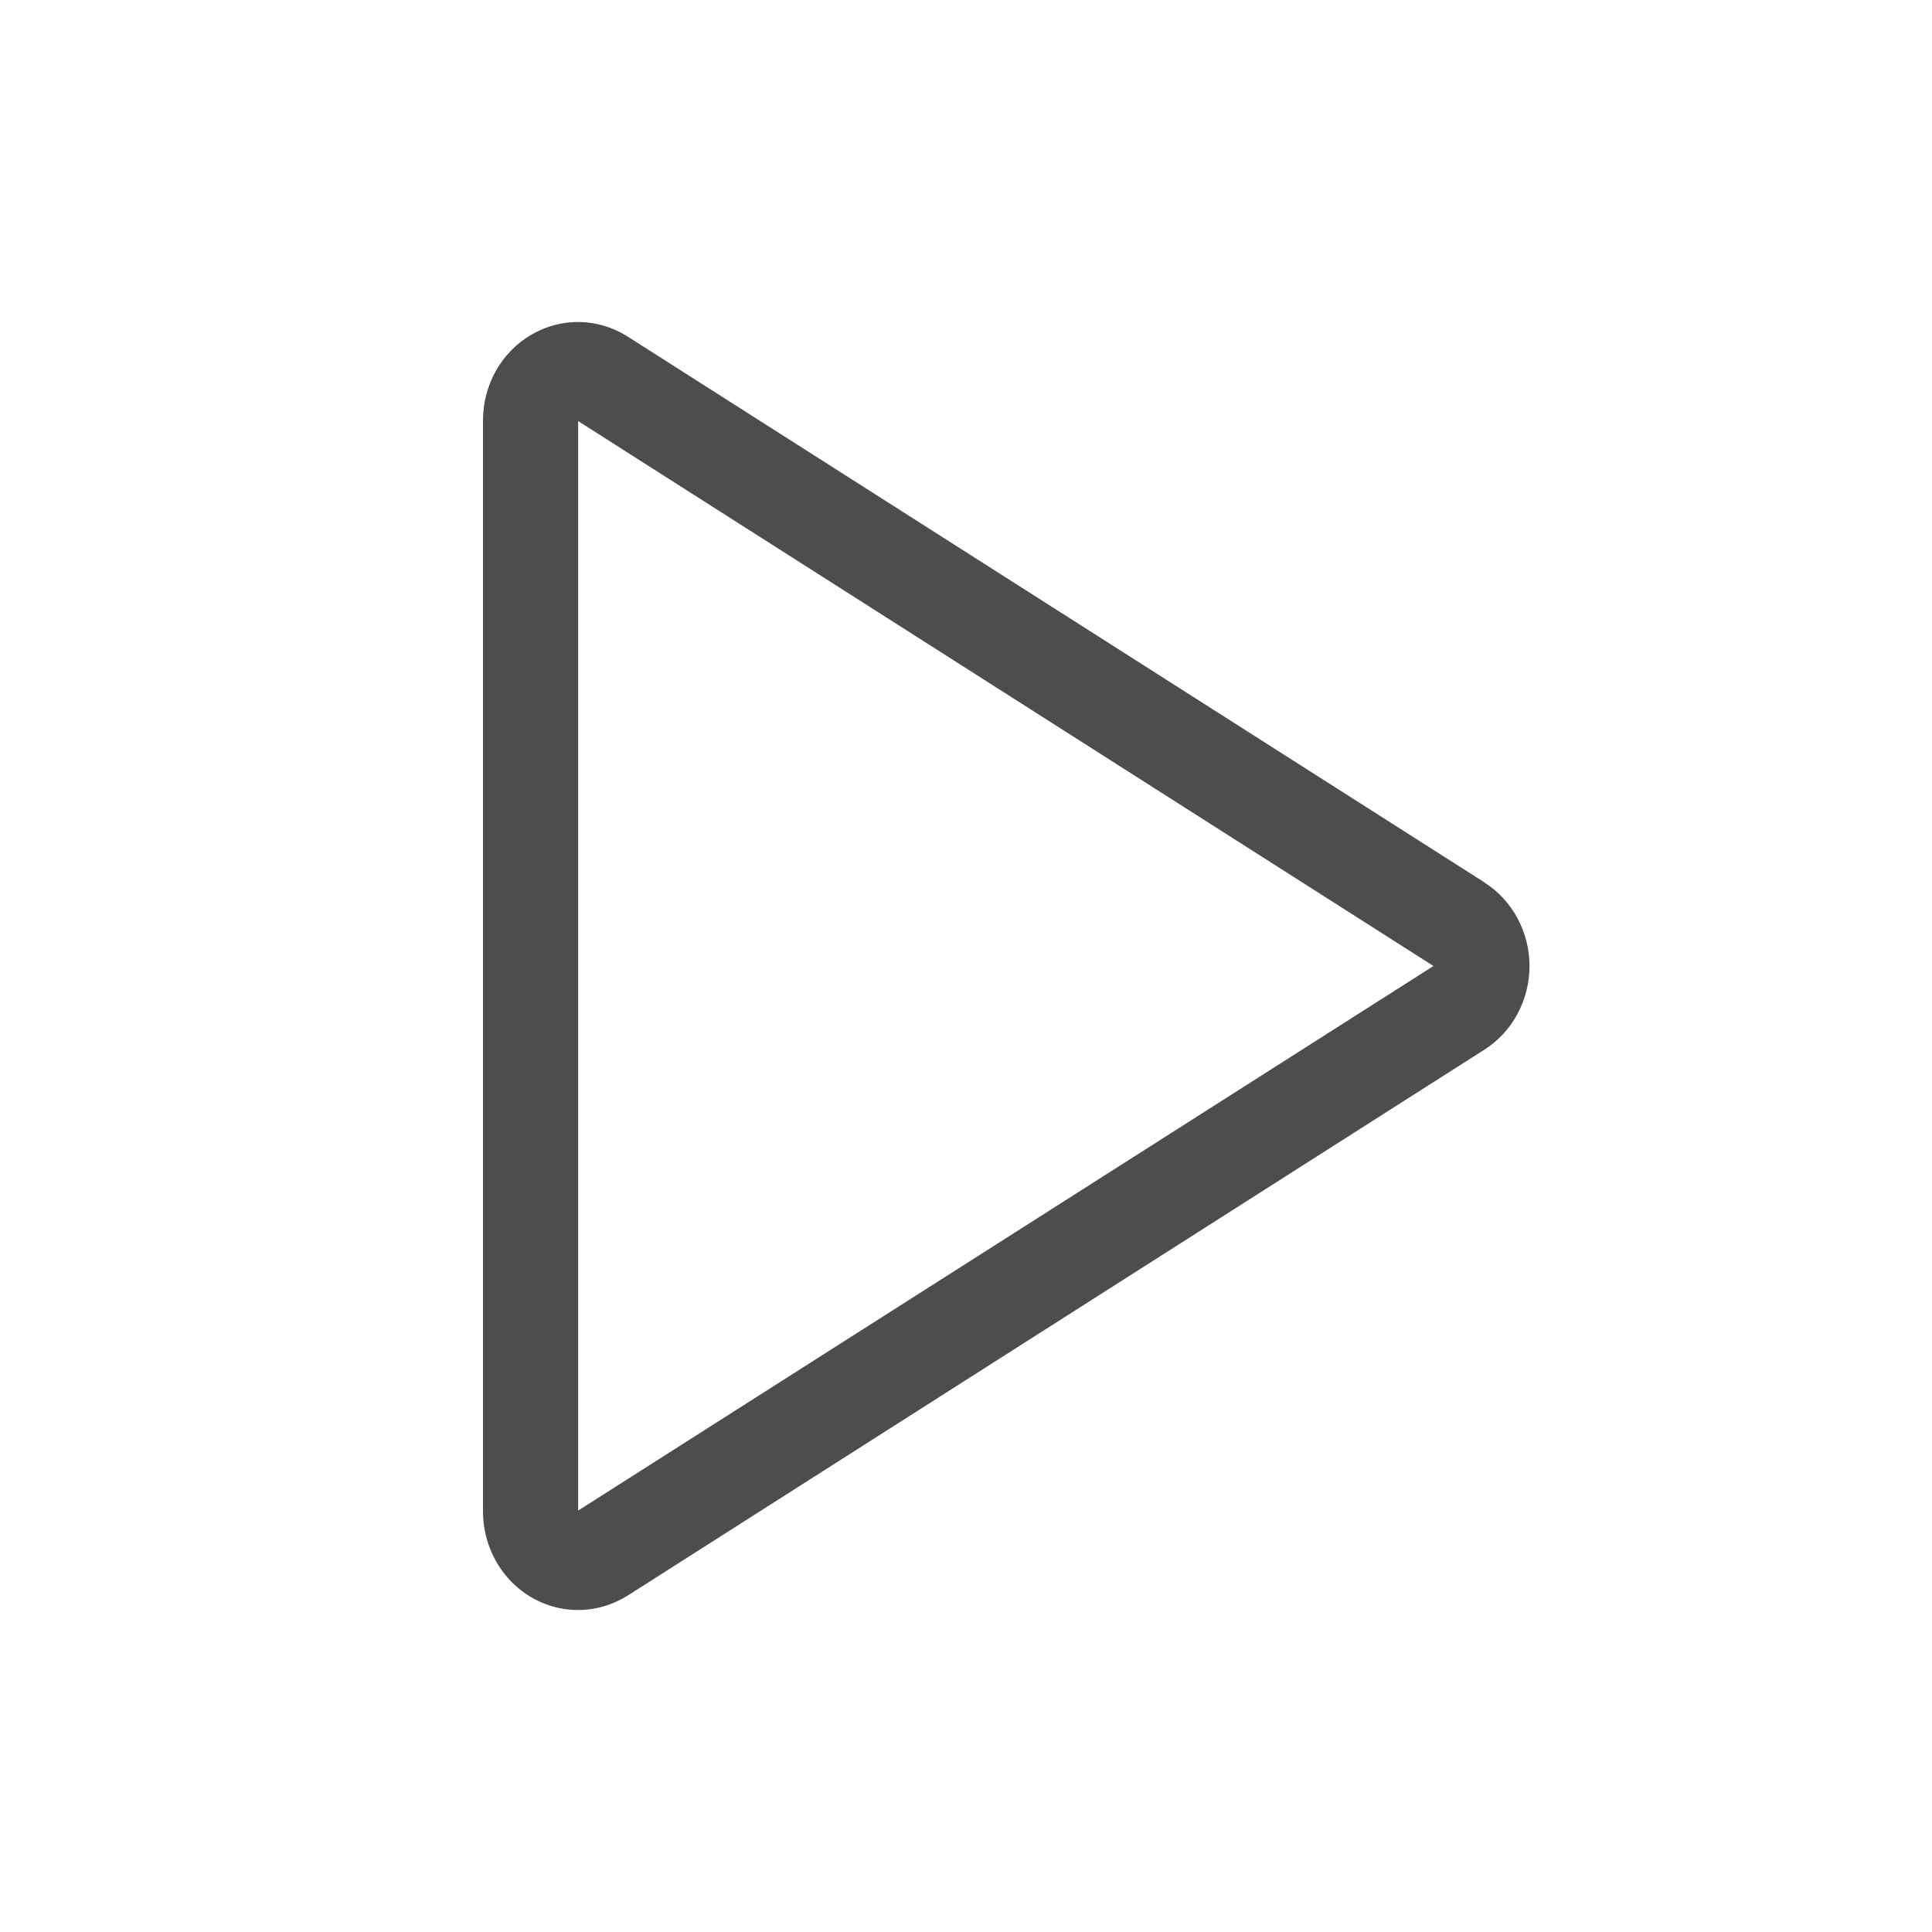 <svg width="24" height="24" viewBox="0 0 24 24" fill="currentColor" xmlns="http://www.w3.org/2000/svg">
<path d="M18.44 10.961L7.797 4.181C7.617 4.067 7.412 4.004 7.201 4C6.991 3.996 6.783 4.051 6.6 4.158C6.418 4.264 6.267 4.418 6.161 4.605C6.056 4.792 6 5.004 6 5.221V18.779C6.001 19.104 6.127 19.416 6.348 19.644C6.57 19.873 6.87 20.001 7.182 20C7.4 20 7.613 19.937 7.8 19.819L18.44 13.039C18.611 12.931 18.752 12.778 18.85 12.597C18.948 12.415 19 12.21 19 12.001C19 11.792 18.948 11.587 18.85 11.405C18.752 11.224 18.611 11.071 18.44 10.963V10.961ZM7.182 18.765V5.231L17.807 12L7.182 18.765Z" fill="#4D4D4D"/>
</svg>
